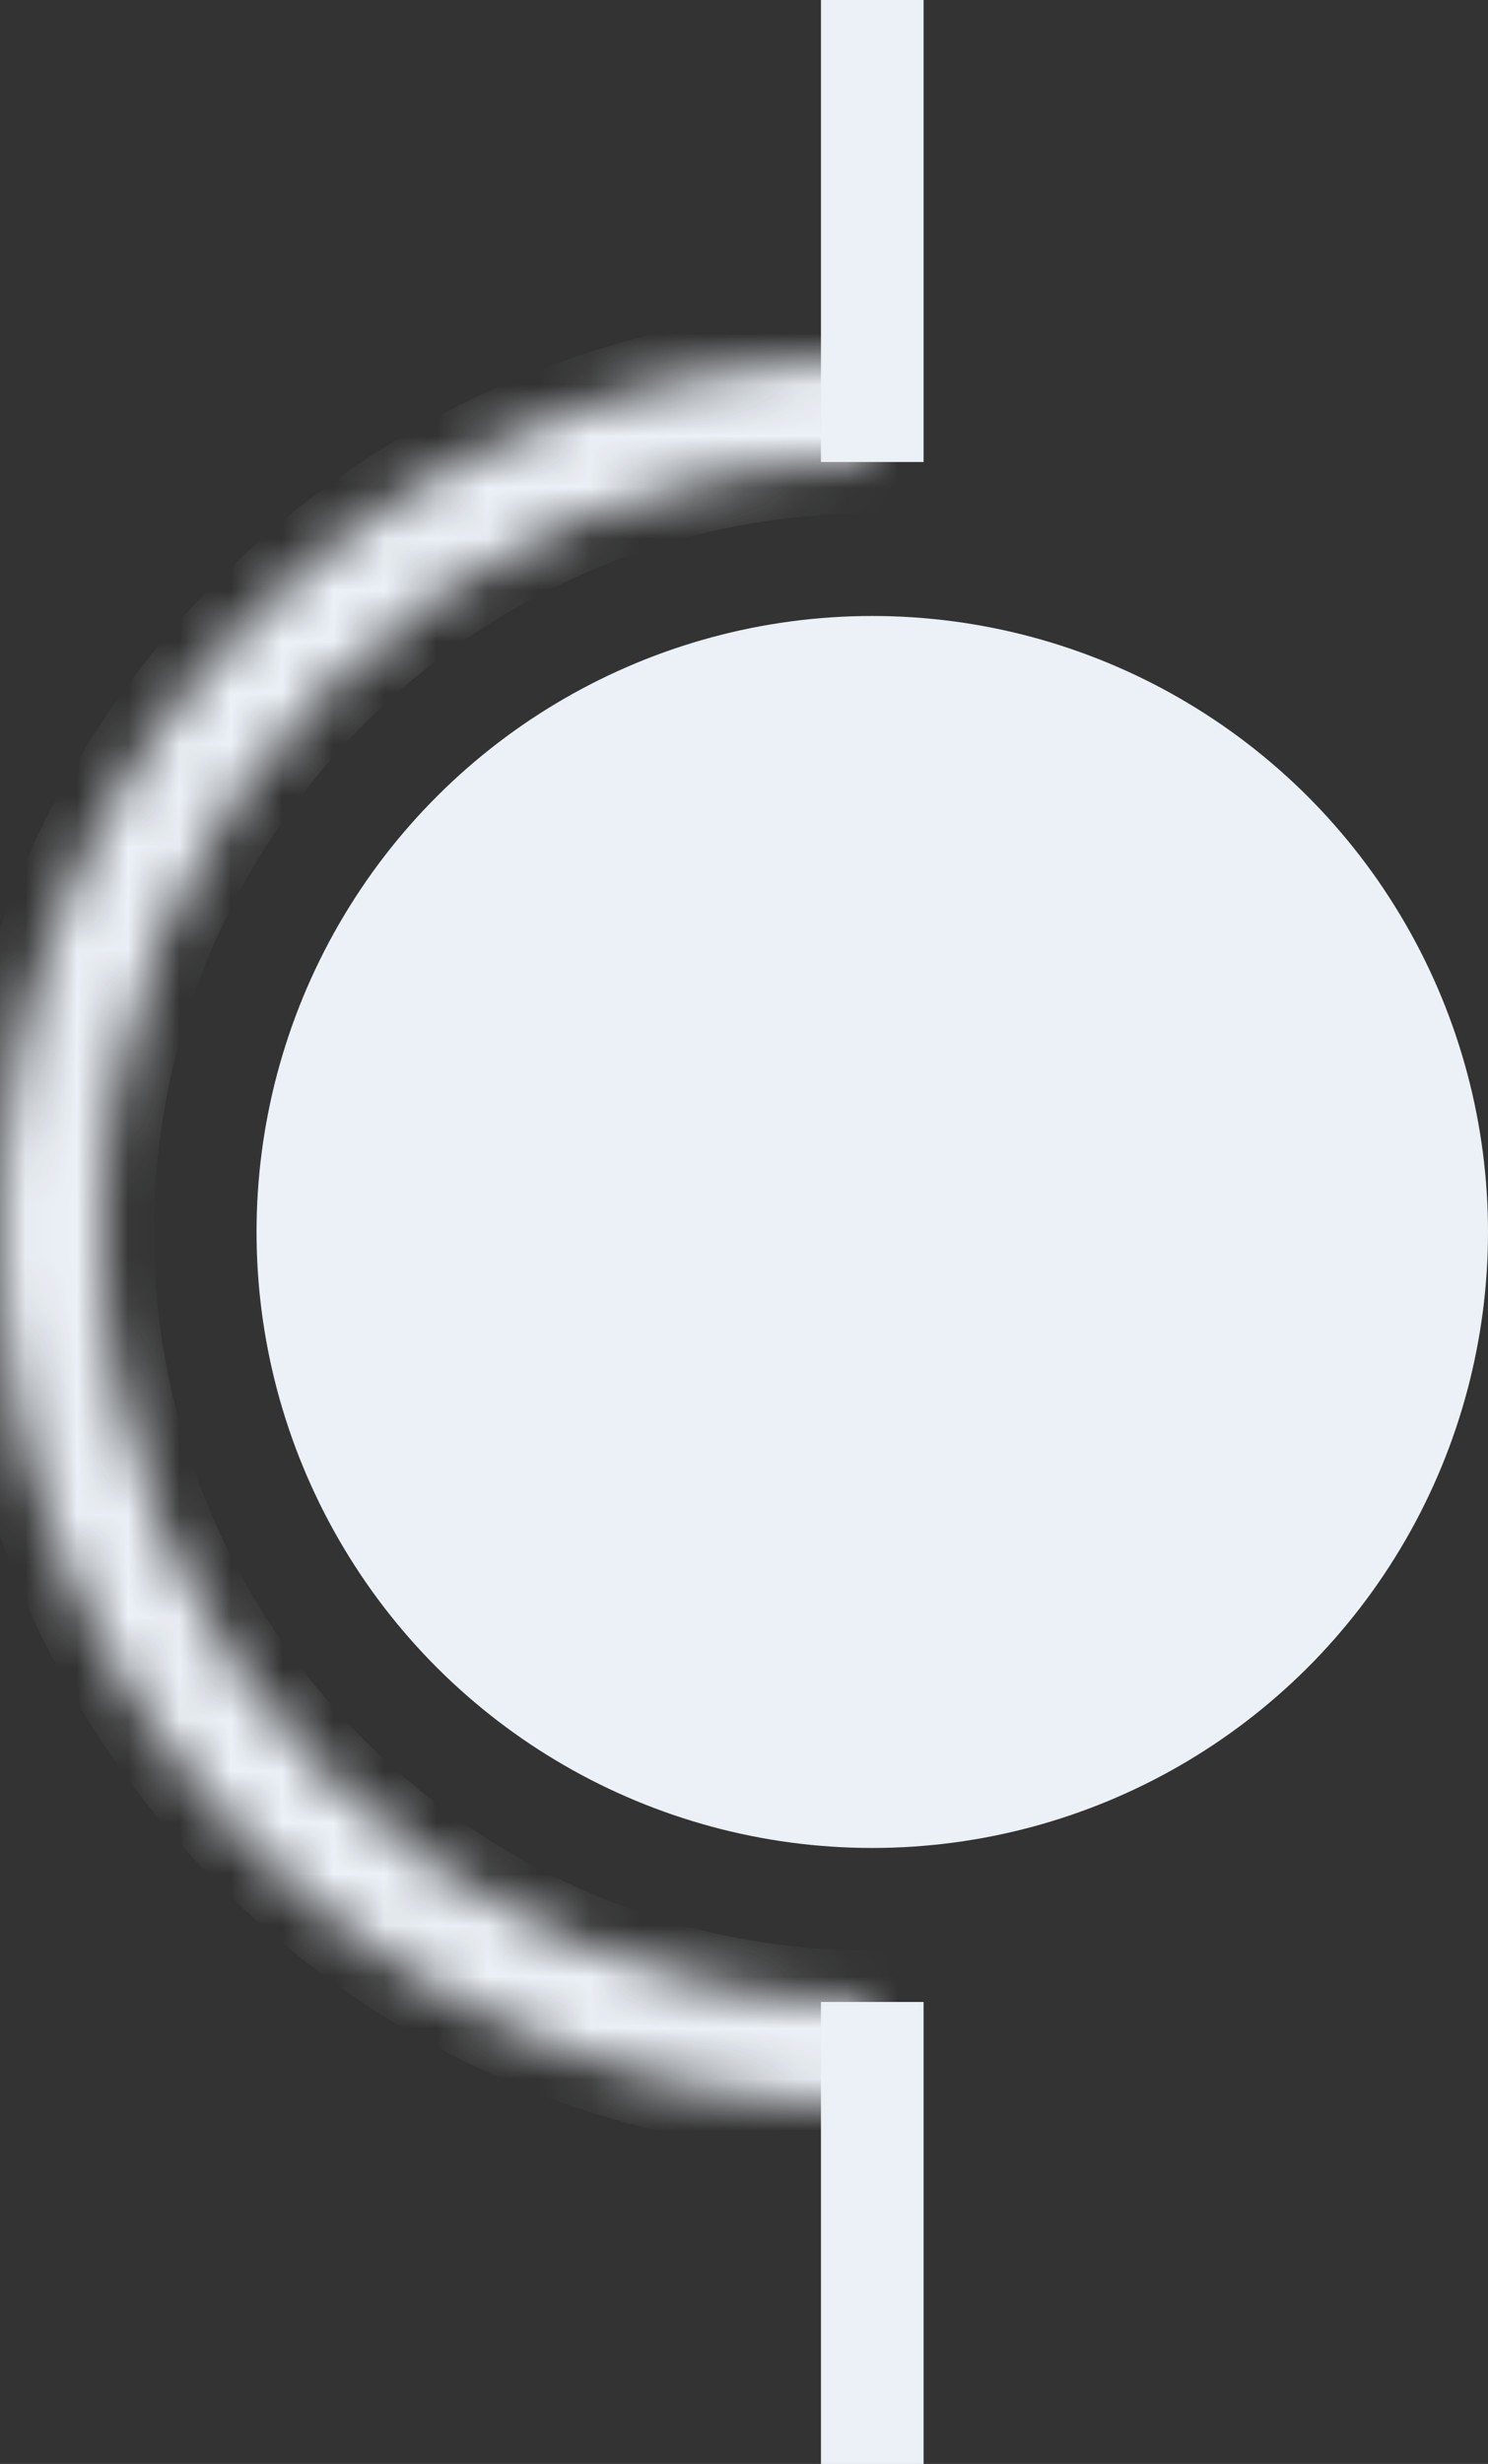 <svg width="29" height="48" fill="none" xmlns="http://www.w3.org/2000/svg"><rect width="100%" height="100%" fill="#333333" stroke="none"/><circle cx="17" cy="24" r="12" transform="rotate(-90 17 24)" fill="#ECF1F7"/><mask id="a" fill="#fff"><path fill-rule="evenodd" clip-rule="evenodd" d="M17 7C7.611 7 0 14.611 0 24s7.611 17 17 17v-2C8.716 39 2 32.284 2 24 2 15.716 8.716 9 17 9V7z"/></mask><path d="M17 7h1V6h-1v1zm0 34v1h1v-1h-1zm0-2h1v-1h-1v1zm0-30v1h1V9h-1zm0-3C7.059 6-1 14.059-1 24h2C1 15.163 8.163 8 17 8V6zM-1 24c0 9.941 8.059 18 18 18v-2C8.163 40 1 32.837 1 24h-2zm19 17v-2h-2v2h2zM1 24c0 8.837 7.163 16 16 16v-2C9.268 38 3 31.732 3 24H1zM17 8C8.163 8 1 15.163 1 24h2c0-7.732 6.268-14 14-14V8zm1 1V7h-2v2h2z" fill="#ECF1F7" mask="url(#a)"/><path d="M16 39h2v9h-2v-9zm0-39h2v9h-2V0z" fill="#ECF1F7"/></svg>